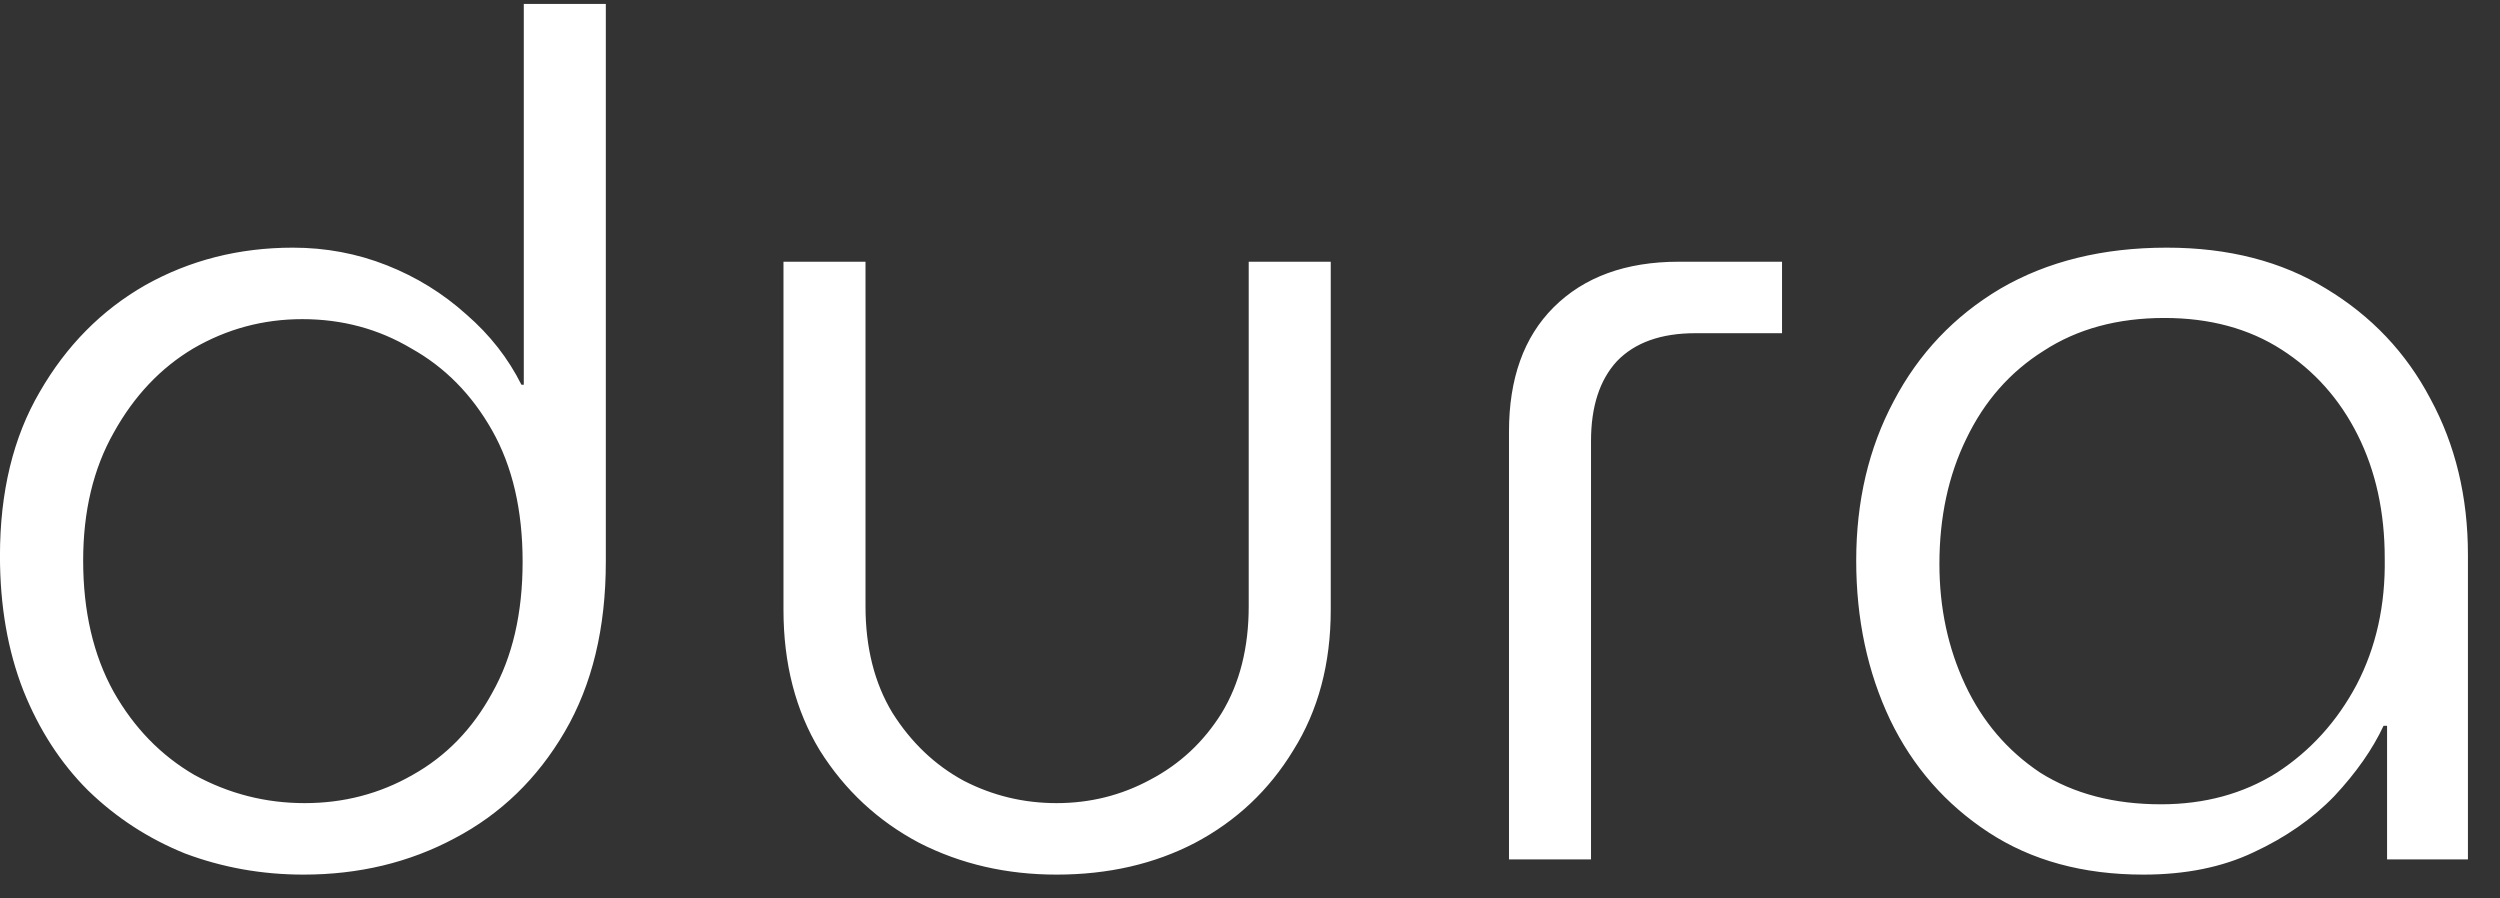 <svg width="64" height="23" viewBox="0 0 64 23" fill="none" xmlns="http://www.w3.org/2000/svg">
<rect x="0" y="0" width="64" height="23" fill="#333333" stroke="none"/>
<path d="M7.769 22.39C6.709 22.39 5.699 22.21 4.739 21.85C3.799 21.47 2.969 20.93 2.249 20.23C1.549 19.53 0.999 18.68 0.599 17.68C0.199 16.66 -0.001 15.51 -0.001 14.23C-0.001 12.59 0.339 11.19 1.019 10.03C1.699 8.85 2.599 7.94 3.719 7.3C4.859 6.66 6.119 6.34 7.499 6.34C8.339 6.34 9.139 6.49 9.899 6.79C10.659 7.09 11.339 7.51 11.939 8.05C12.539 8.57 13.009 9.17 13.349 9.85H13.409V0.1H15.509V14.38C15.509 16.08 15.159 17.53 14.459 18.73C13.759 19.93 12.819 20.84 11.639 21.46C10.479 22.08 9.189 22.39 7.769 22.39ZM7.799 20.56C8.799 20.56 9.719 20.32 10.559 19.84C11.419 19.36 12.099 18.66 12.599 17.74C13.119 16.82 13.379 15.7 13.379 14.38C13.379 13.06 13.119 11.94 12.599 11.02C12.079 10.1 11.389 9.4 10.529 8.92C9.689 8.42 8.759 8.17 7.739 8.17C6.739 8.17 5.809 8.42 4.949 8.92C4.109 9.42 3.429 10.14 2.909 11.08C2.389 12 2.129 13.09 2.129 14.35C2.129 15.65 2.389 16.77 2.909 17.71C3.429 18.63 4.119 19.34 4.979 19.84C5.859 20.32 6.799 20.56 7.799 20.56ZM27.047 22.39C25.767 22.39 24.597 22.12 23.537 21.58C22.477 21.02 21.627 20.23 20.987 19.21C20.367 18.19 20.057 16.99 20.057 15.61V6.7H22.157V15.52C22.157 16.58 22.387 17.49 22.847 18.25C23.327 19.01 23.937 19.59 24.677 19.99C25.417 20.37 26.207 20.56 27.047 20.56C27.907 20.56 28.707 20.36 29.447 19.96C30.207 19.56 30.817 18.99 31.277 18.25C31.737 17.49 31.967 16.58 31.967 15.52V6.7H34.067V15.61C34.067 16.99 33.747 18.19 33.107 19.21C32.487 20.23 31.647 21.02 30.587 21.58C29.547 22.12 28.367 22.39 27.047 22.39ZM38.63 22V11.05C38.63 9.69 39.01 8.63 39.77 7.87C40.55 7.09 41.62 6.7 42.98 6.7H45.62V8.53H43.4C42.52 8.53 41.85 8.77 41.39 9.25C40.95 9.73 40.73 10.41 40.73 11.29V22H38.63ZM54.869 22.39C53.329 22.39 52.009 22.03 50.909 21.31C49.809 20.59 48.969 19.63 48.389 18.43C47.809 17.21 47.519 15.85 47.519 14.35C47.519 12.83 47.839 11.47 48.479 10.27C49.119 9.05 50.029 8.09 51.209 7.39C52.409 6.69 53.829 6.34 55.469 6.34C57.049 6.34 58.409 6.69 59.549 7.39C60.709 8.09 61.599 9.03 62.219 10.21C62.859 11.39 63.179 12.72 63.179 14.2V22H61.109V18.58H61.019C60.739 19.18 60.319 19.78 59.759 20.38C59.199 20.96 58.509 21.44 57.689 21.82C56.889 22.2 55.949 22.39 54.869 22.39ZM55.319 20.59C56.439 20.59 57.429 20.32 58.289 19.78C59.149 19.22 59.829 18.47 60.329 17.53C60.829 16.57 61.069 15.49 61.049 14.29C61.049 13.11 60.819 12.06 60.359 11.14C59.899 10.22 59.249 9.49 58.409 8.95C57.569 8.41 56.569 8.14 55.409 8.14C54.209 8.14 53.179 8.42 52.319 8.98C51.459 9.52 50.799 10.27 50.339 11.23C49.879 12.17 49.649 13.24 49.649 14.44C49.649 15.56 49.869 16.59 50.309 17.53C50.749 18.47 51.389 19.22 52.229 19.78C53.089 20.32 54.119 20.59 55.319 20.59Z" fill="white"/>
</svg>
